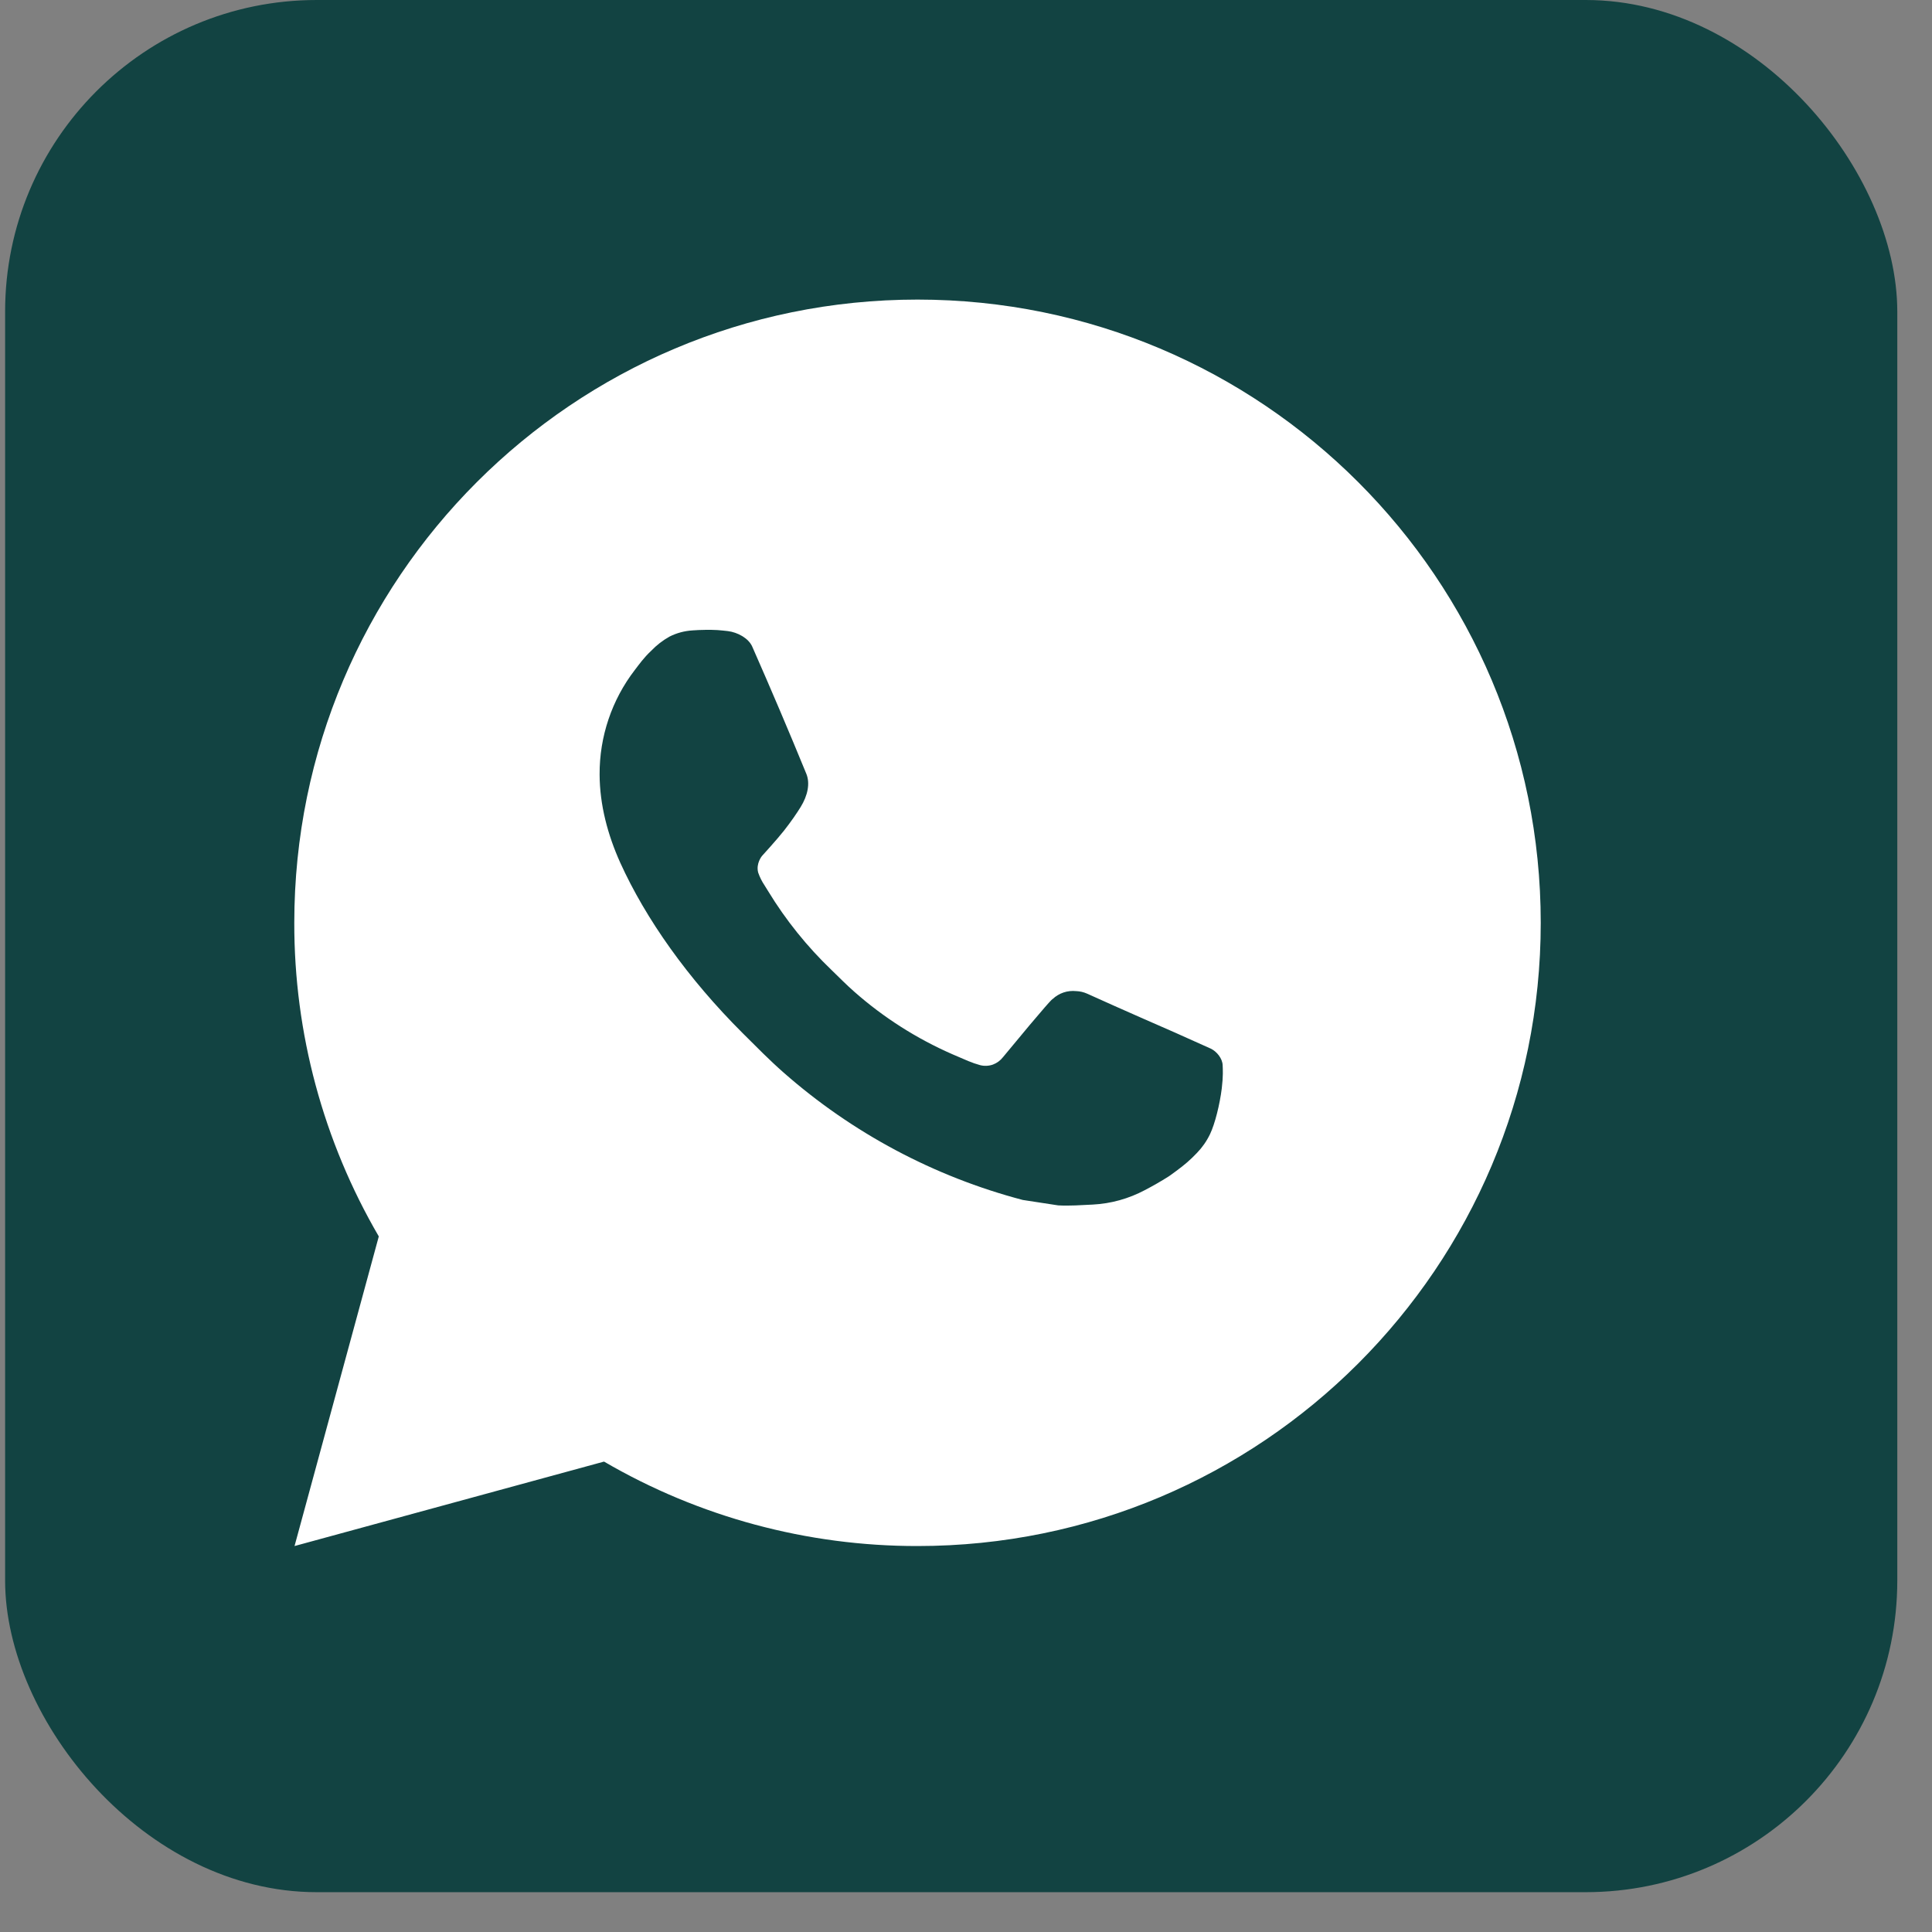 <svg width="31" height="31" viewBox="0 0 31 31" fill="none" xmlns="http://www.w3.org/2000/svg">
<rect x="0" y="0" width="31" height="31" fill="#808080" stroke="none"/>
<rect x="0.082" width="30.361" height="30.361" rx="5" fill="#124342"/>
<path d="M14.722 4.807C20.245 4.807 24.722 9.284 24.722 14.807C24.722 20.33 20.245 24.807 14.722 24.807C12.954 24.809 11.218 24.342 9.692 23.452L4.726 24.807L6.078 19.839C5.187 18.311 4.719 16.575 4.722 14.807C4.722 9.284 9.199 4.807 14.722 4.807ZM11.314 10.107L11.114 10.115C10.984 10.123 10.858 10.156 10.742 10.215C10.633 10.276 10.534 10.353 10.448 10.443C10.328 10.556 10.26 10.654 10.187 10.749C9.817 11.229 9.618 11.82 9.621 12.427C9.623 12.917 9.751 13.394 9.951 13.84C10.36 14.742 11.033 15.697 11.921 16.582C12.135 16.795 12.345 17.009 12.571 17.208C13.674 18.179 14.989 18.88 16.411 19.254L16.979 19.341C17.164 19.351 17.349 19.337 17.535 19.328C17.826 19.313 18.11 19.234 18.368 19.097C18.499 19.029 18.626 18.956 18.751 18.877C18.751 18.877 18.794 18.849 18.876 18.787C19.011 18.687 19.094 18.616 19.206 18.499C19.289 18.413 19.361 18.312 19.416 18.197C19.494 18.034 19.572 17.723 19.604 17.464C19.628 17.266 19.621 17.158 19.618 17.091C19.614 16.984 19.525 16.873 19.428 16.826L18.846 16.565C18.846 16.565 17.976 16.186 17.444 15.944C17.388 15.919 17.328 15.905 17.268 15.903C17.199 15.896 17.13 15.903 17.065 15.925C17 15.947 16.94 15.983 16.89 16.03C16.885 16.028 16.818 16.085 16.095 16.961C16.053 17.016 15.996 17.058 15.931 17.082C15.865 17.105 15.794 17.108 15.727 17.091C15.662 17.073 15.598 17.051 15.536 17.025C15.412 16.973 15.369 16.953 15.284 16.917C14.71 16.666 14.178 16.328 13.709 15.914C13.583 15.804 13.466 15.684 13.346 15.568C12.952 15.191 12.609 14.765 12.326 14.3L12.267 14.205C12.224 14.141 12.19 14.072 12.165 14C12.127 13.853 12.226 13.735 12.226 13.735C12.226 13.735 12.469 13.469 12.582 13.325C12.692 13.185 12.785 13.049 12.845 12.952C12.963 12.762 13 12.567 12.938 12.416C12.658 11.732 12.368 11.051 12.07 10.375C12.011 10.241 11.836 10.145 11.677 10.126C11.623 10.12 11.569 10.114 11.515 10.11C11.38 10.103 11.246 10.104 11.112 10.114L11.313 10.106L11.314 10.107Z" fill="white"/>
</svg>
